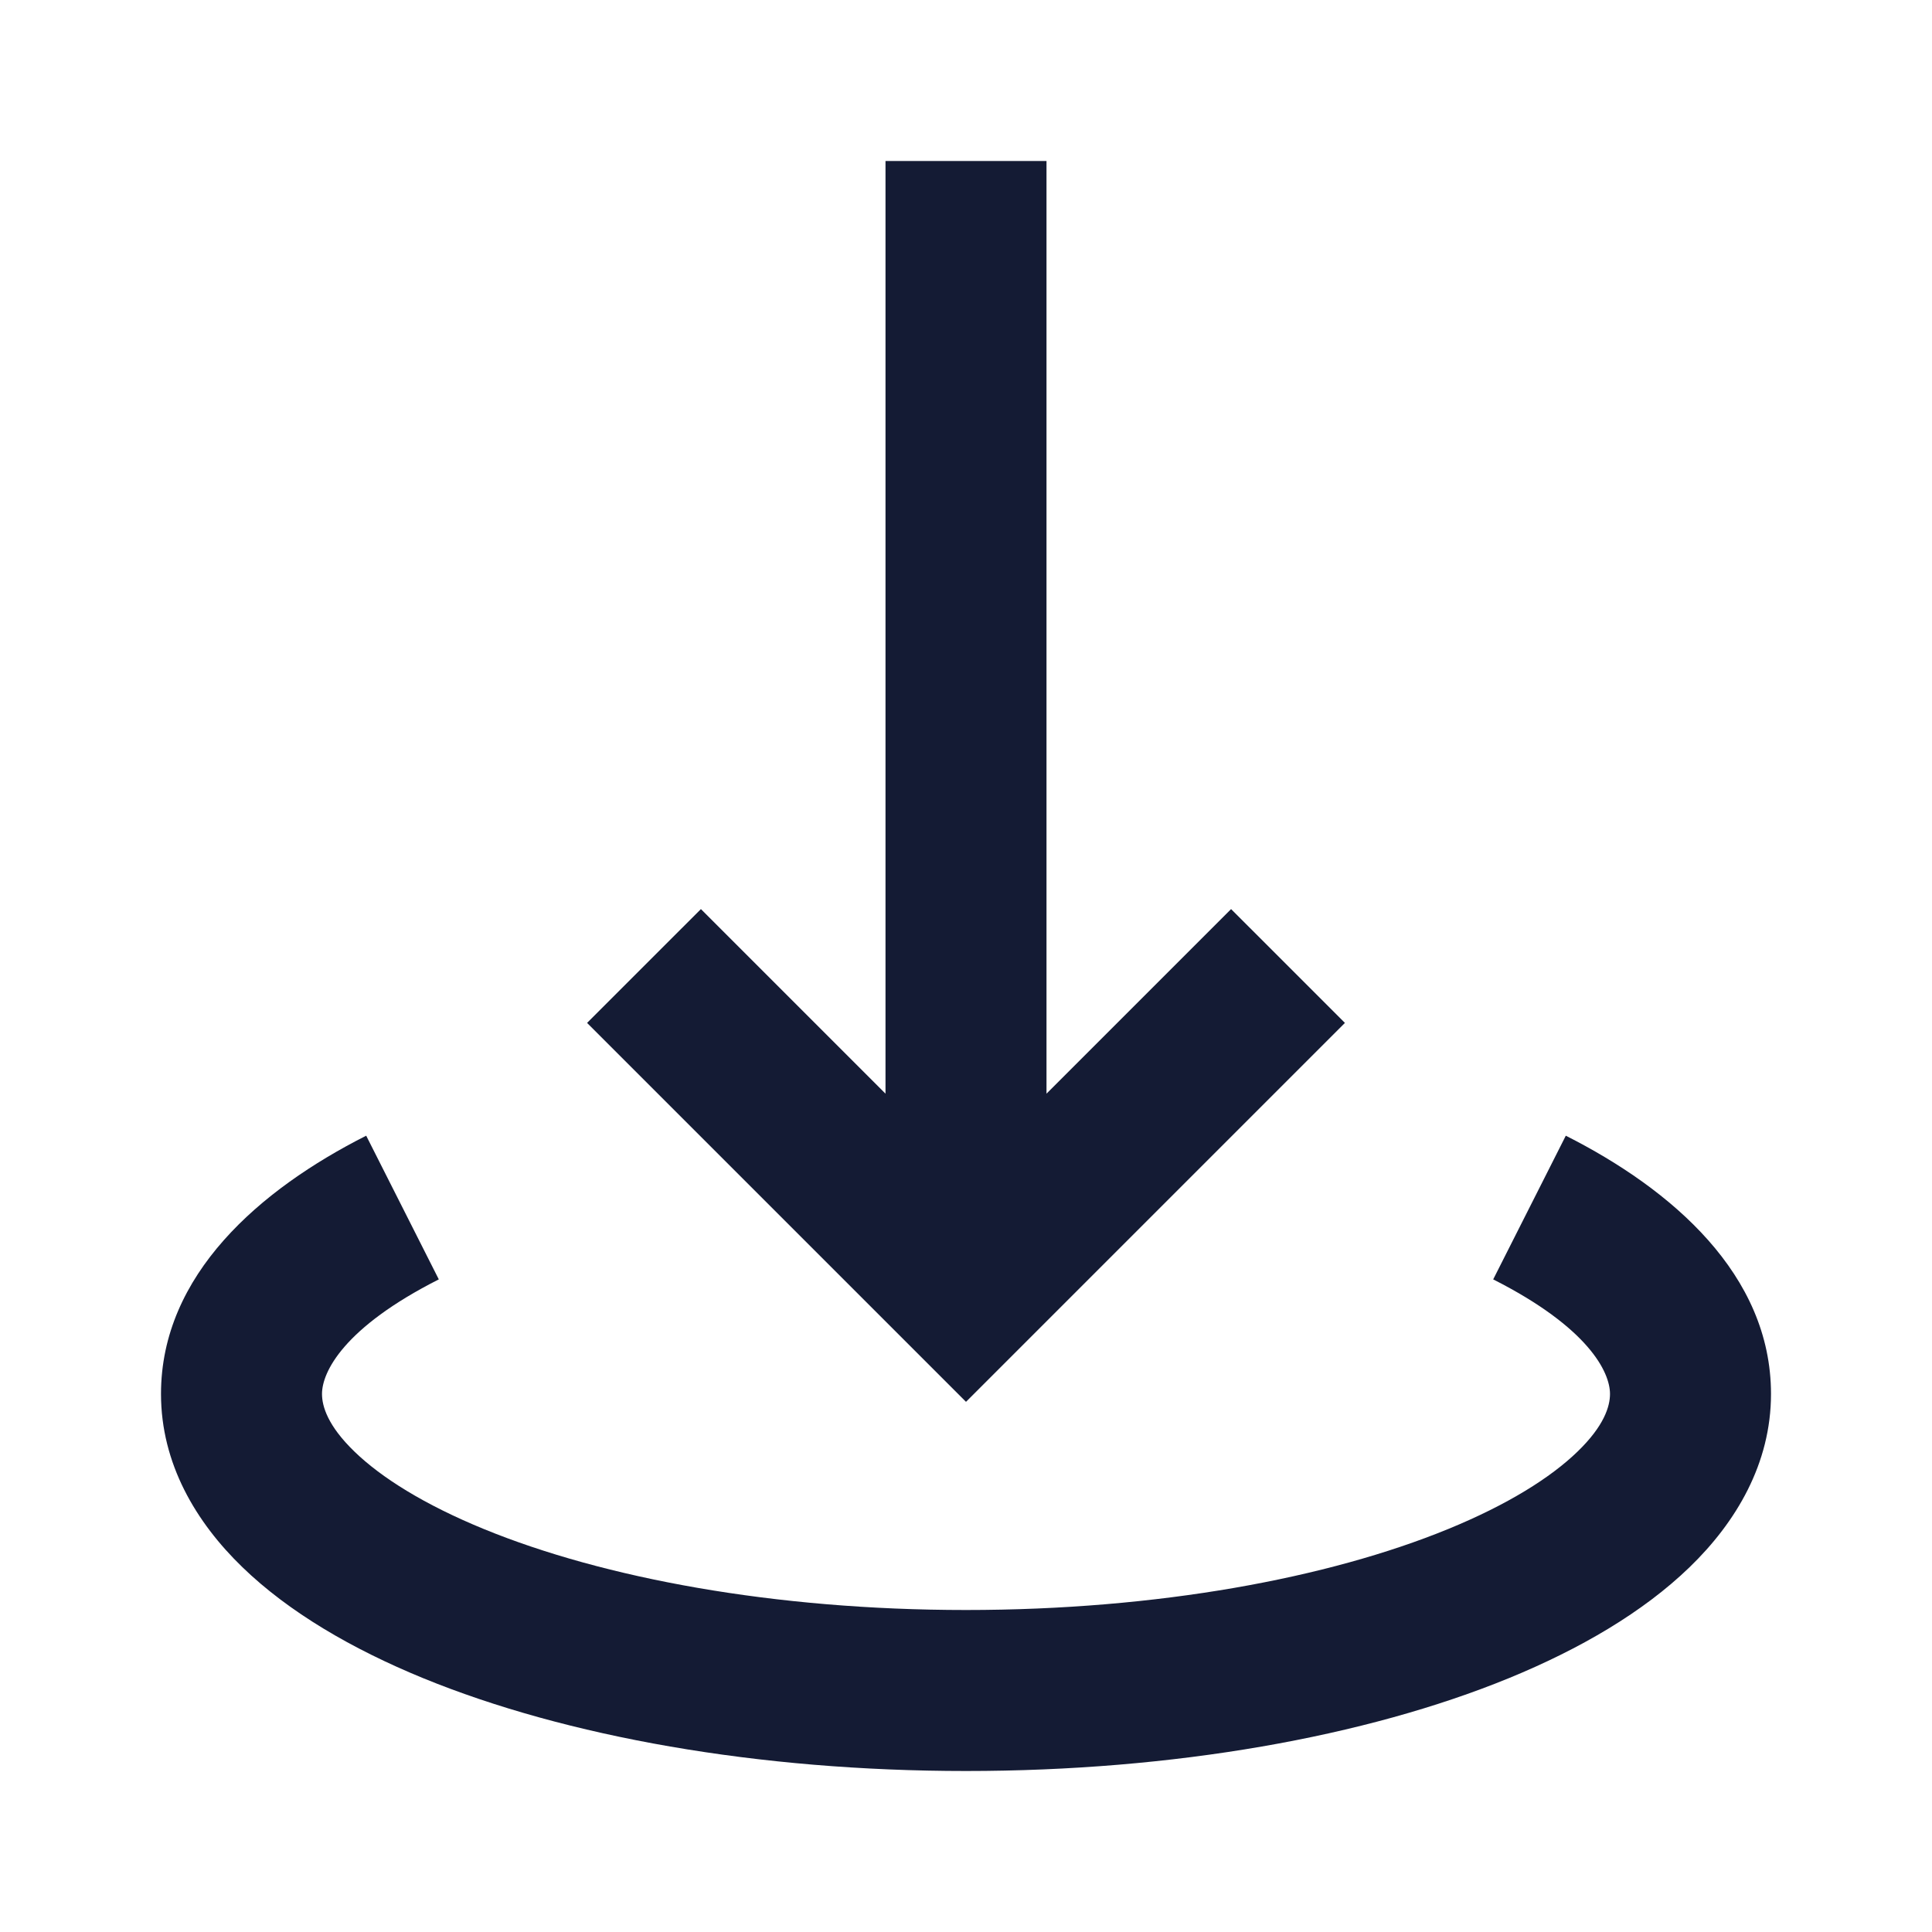 <svg width="24" height="24" viewBox="0 0 24 24" fill="none" xmlns="http://www.w3.org/2000/svg">
<path fill-rule="evenodd" clip-rule="evenodd" d="M12 17.414L16.707 12.707L15.293 11.293L13 13.586L13 2H11L11 13.586L8.707 11.293L7.293 12.707L12 17.414Z" fill="#141B34"/>
<path fill-rule="evenodd" clip-rule="evenodd" d="M5.451 15.893C4.267 16.492 4 17.045 4 17.316C4 17.47 4.072 17.712 4.403 18.032C4.736 18.355 5.272 18.692 6.015 18.996C7.496 19.602 9.612 20 12 20C14.388 20 16.504 19.602 17.985 18.996C18.728 18.692 19.264 18.355 19.597 18.032C19.928 17.712 20 17.47 20 17.316C20 17.045 19.733 16.492 18.549 15.893L19.451 14.108C20.768 14.774 22 15.833 22 17.316C22 18.18 21.568 18.908 20.988 19.469C20.411 20.027 19.628 20.484 18.743 20.847C16.967 21.574 14.582 22 12 22C9.418 22 7.033 21.574 5.257 20.847C4.372 20.484 3.589 20.027 3.012 19.469C2.432 18.908 2 18.18 2 17.316C2 15.833 3.232 14.774 4.549 14.108L5.451 15.893Z" fill="#141B34"/>
</svg>
